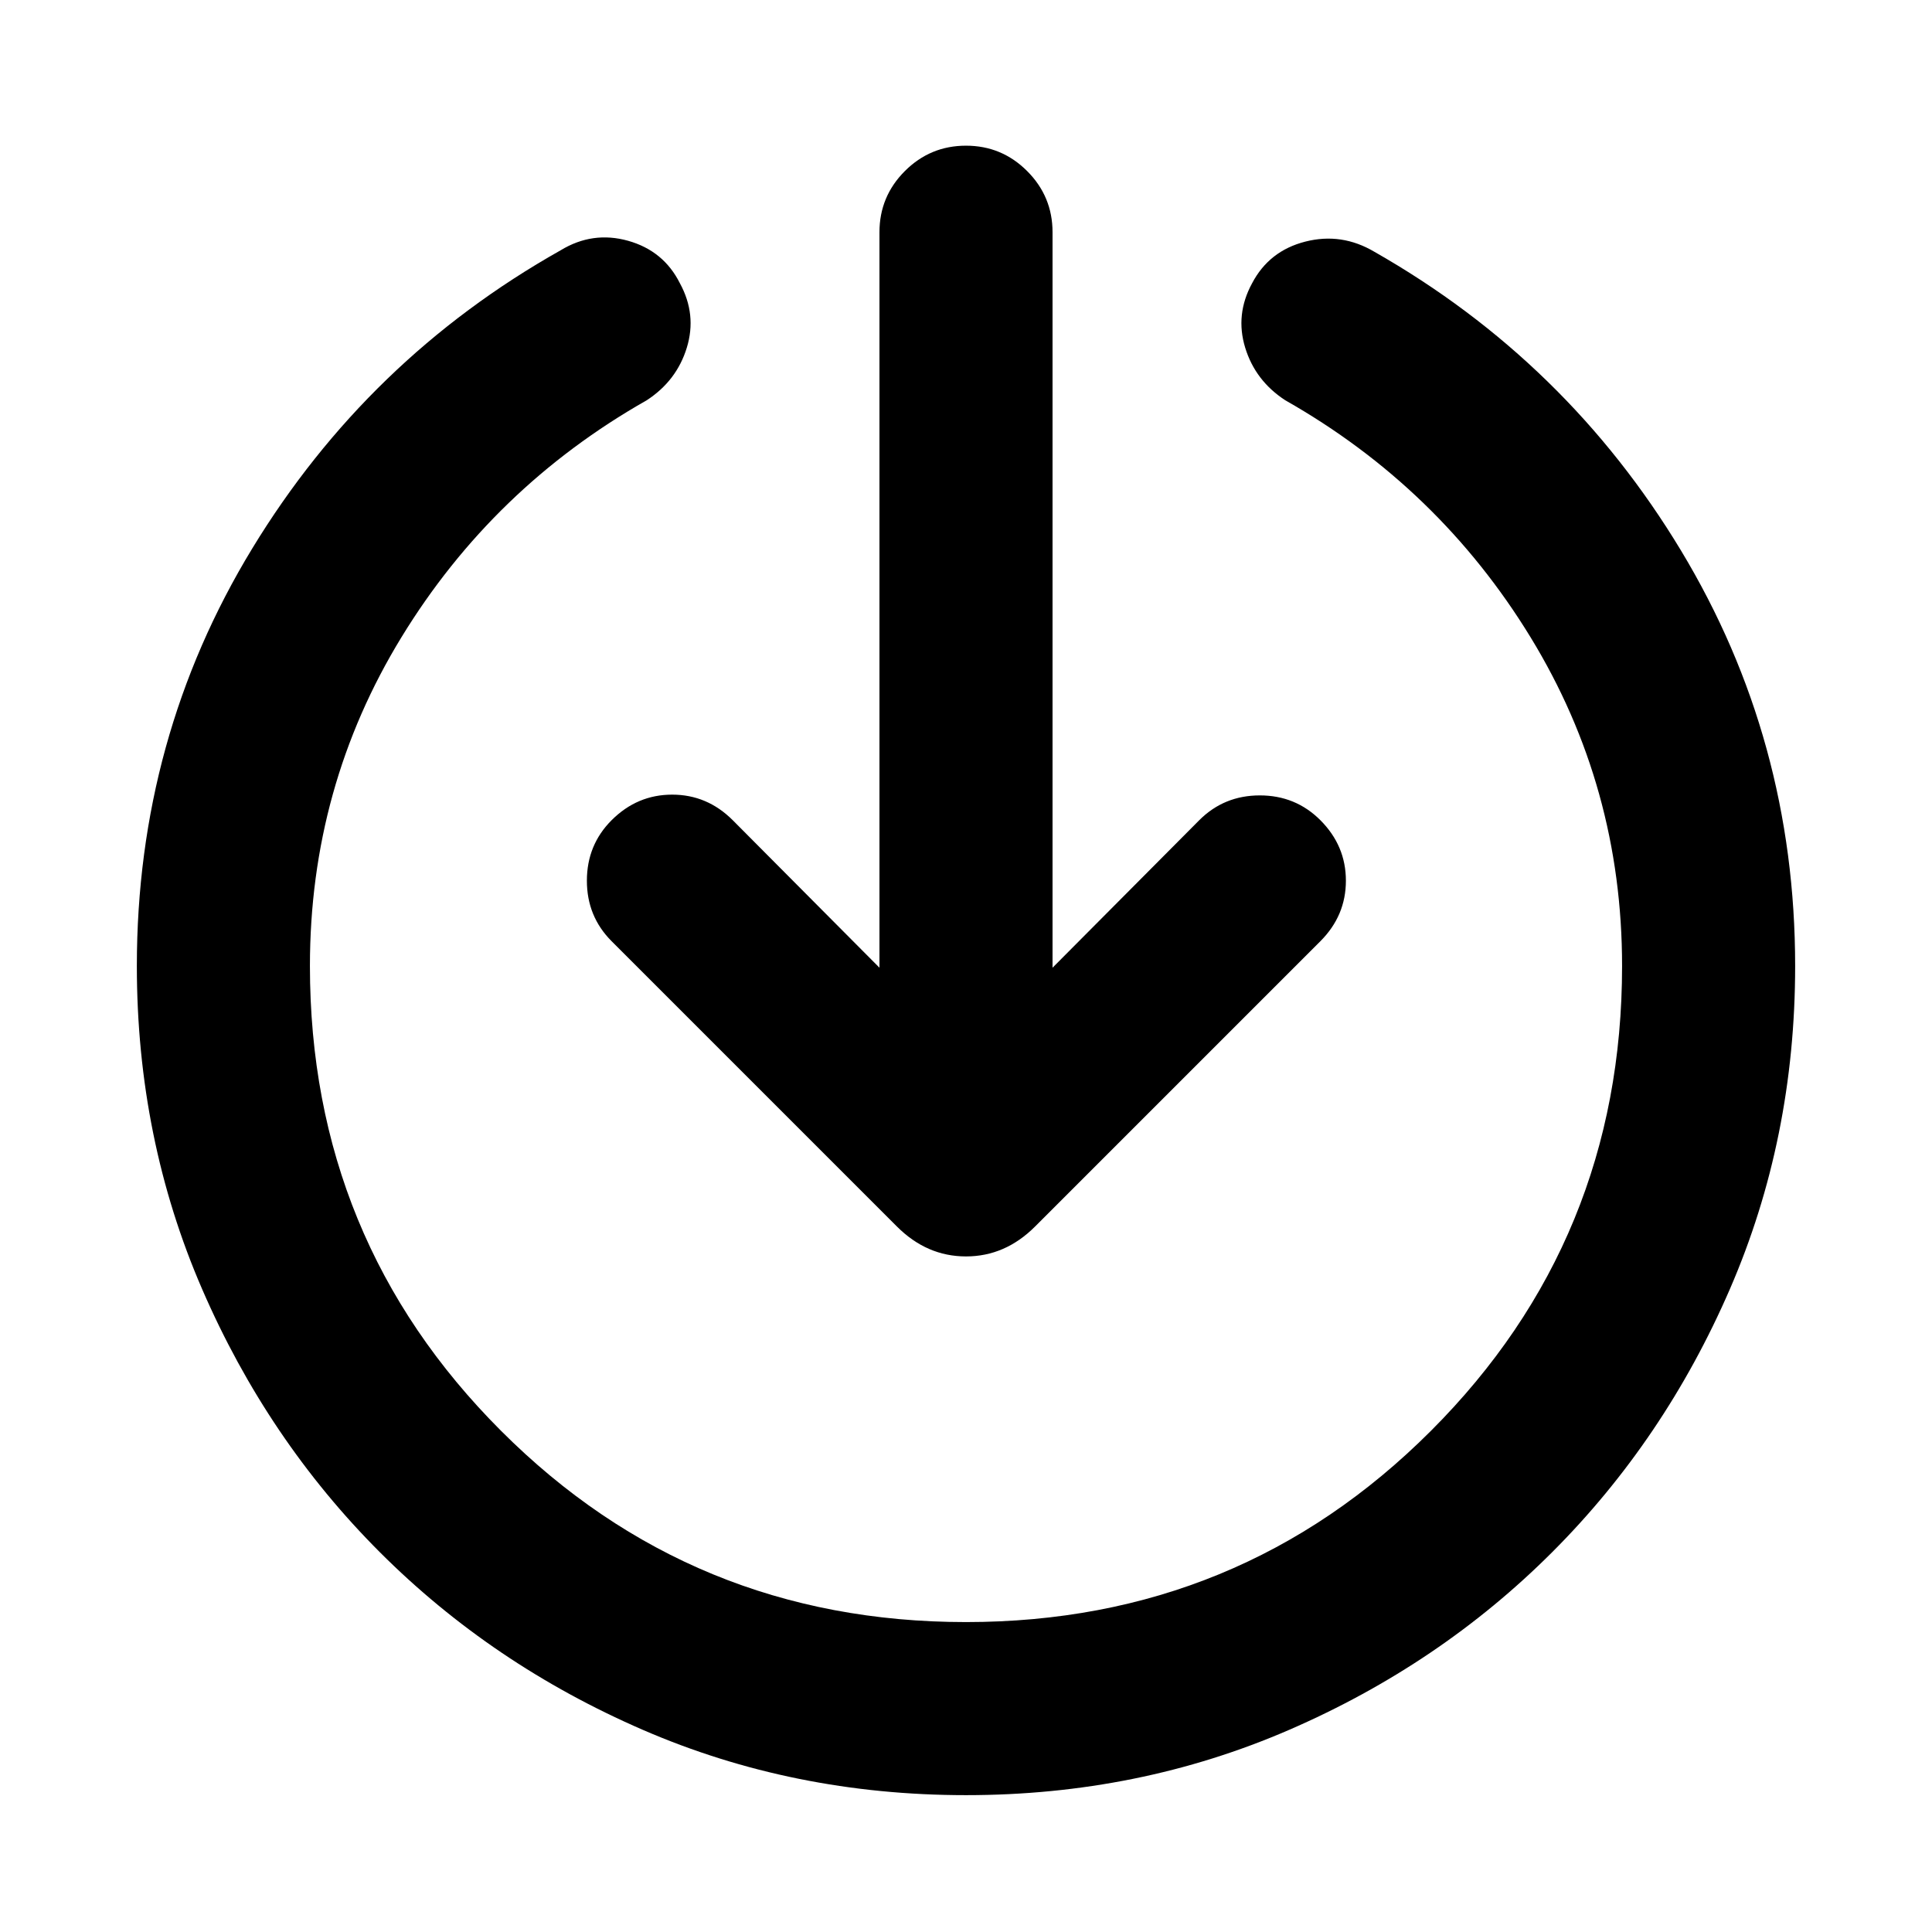 <svg xmlns="http://www.w3.org/2000/svg" height="24" viewBox="0 -960 960 960" width="24"><path d="M480-68q-85.77 0-160.61-32.46-74.85-32.46-130.66-88.27-55.81-55.81-88.27-130.66Q68-394.23 68-480q0-113.23 57.31-207.42 57.31-94.19 153.23-148.19 15.92-9.7 33.58-4.74 17.65 4.97 25.73 21.12 8.46 15.54 3.42 32-5.04 16.46-19.96 26.15Q245-717.77 199.5-643.39 154-569 154-480q0 136 95 231t231 95q136 0 231-95t95-231q0-89-45.5-163.39-45.5-74.38-121.81-117.69-14.92-9.69-19.96-26.15-5.04-16.46 3.42-32 8.46-16.15 26.5-20.73 18.04-4.58 34.35 5.11 95.54 54.39 152.27 148.39Q892-592.46 892-480q0 85.77-32.46 160.61-32.46 74.85-88.27 130.66-55.81 55.81-130.66 88.27Q565.77-68 480-68Zm-43-411.15v-365.46q0-17.77 12.62-30.39 12.61-12.61 30.38-12.61T510.38-875Q523-862.38 523-844.61v365.46l72.92-73.31q12.31-12.31 30.08-12.31 17.77 0 30.08 12.31 12.69 12.69 12.69 30.08 0 17.38-12.69 30.07L514.31-350.54q-14.85 14.85-34.31 14.85t-34.31-14.85L303.92-492.31q-12.3-12.31-12.3-30.07 0-17.77 12.3-30.08 12.7-12.69 30.08-12.69t30.08 12.69L437-479.15Z"/></svg>